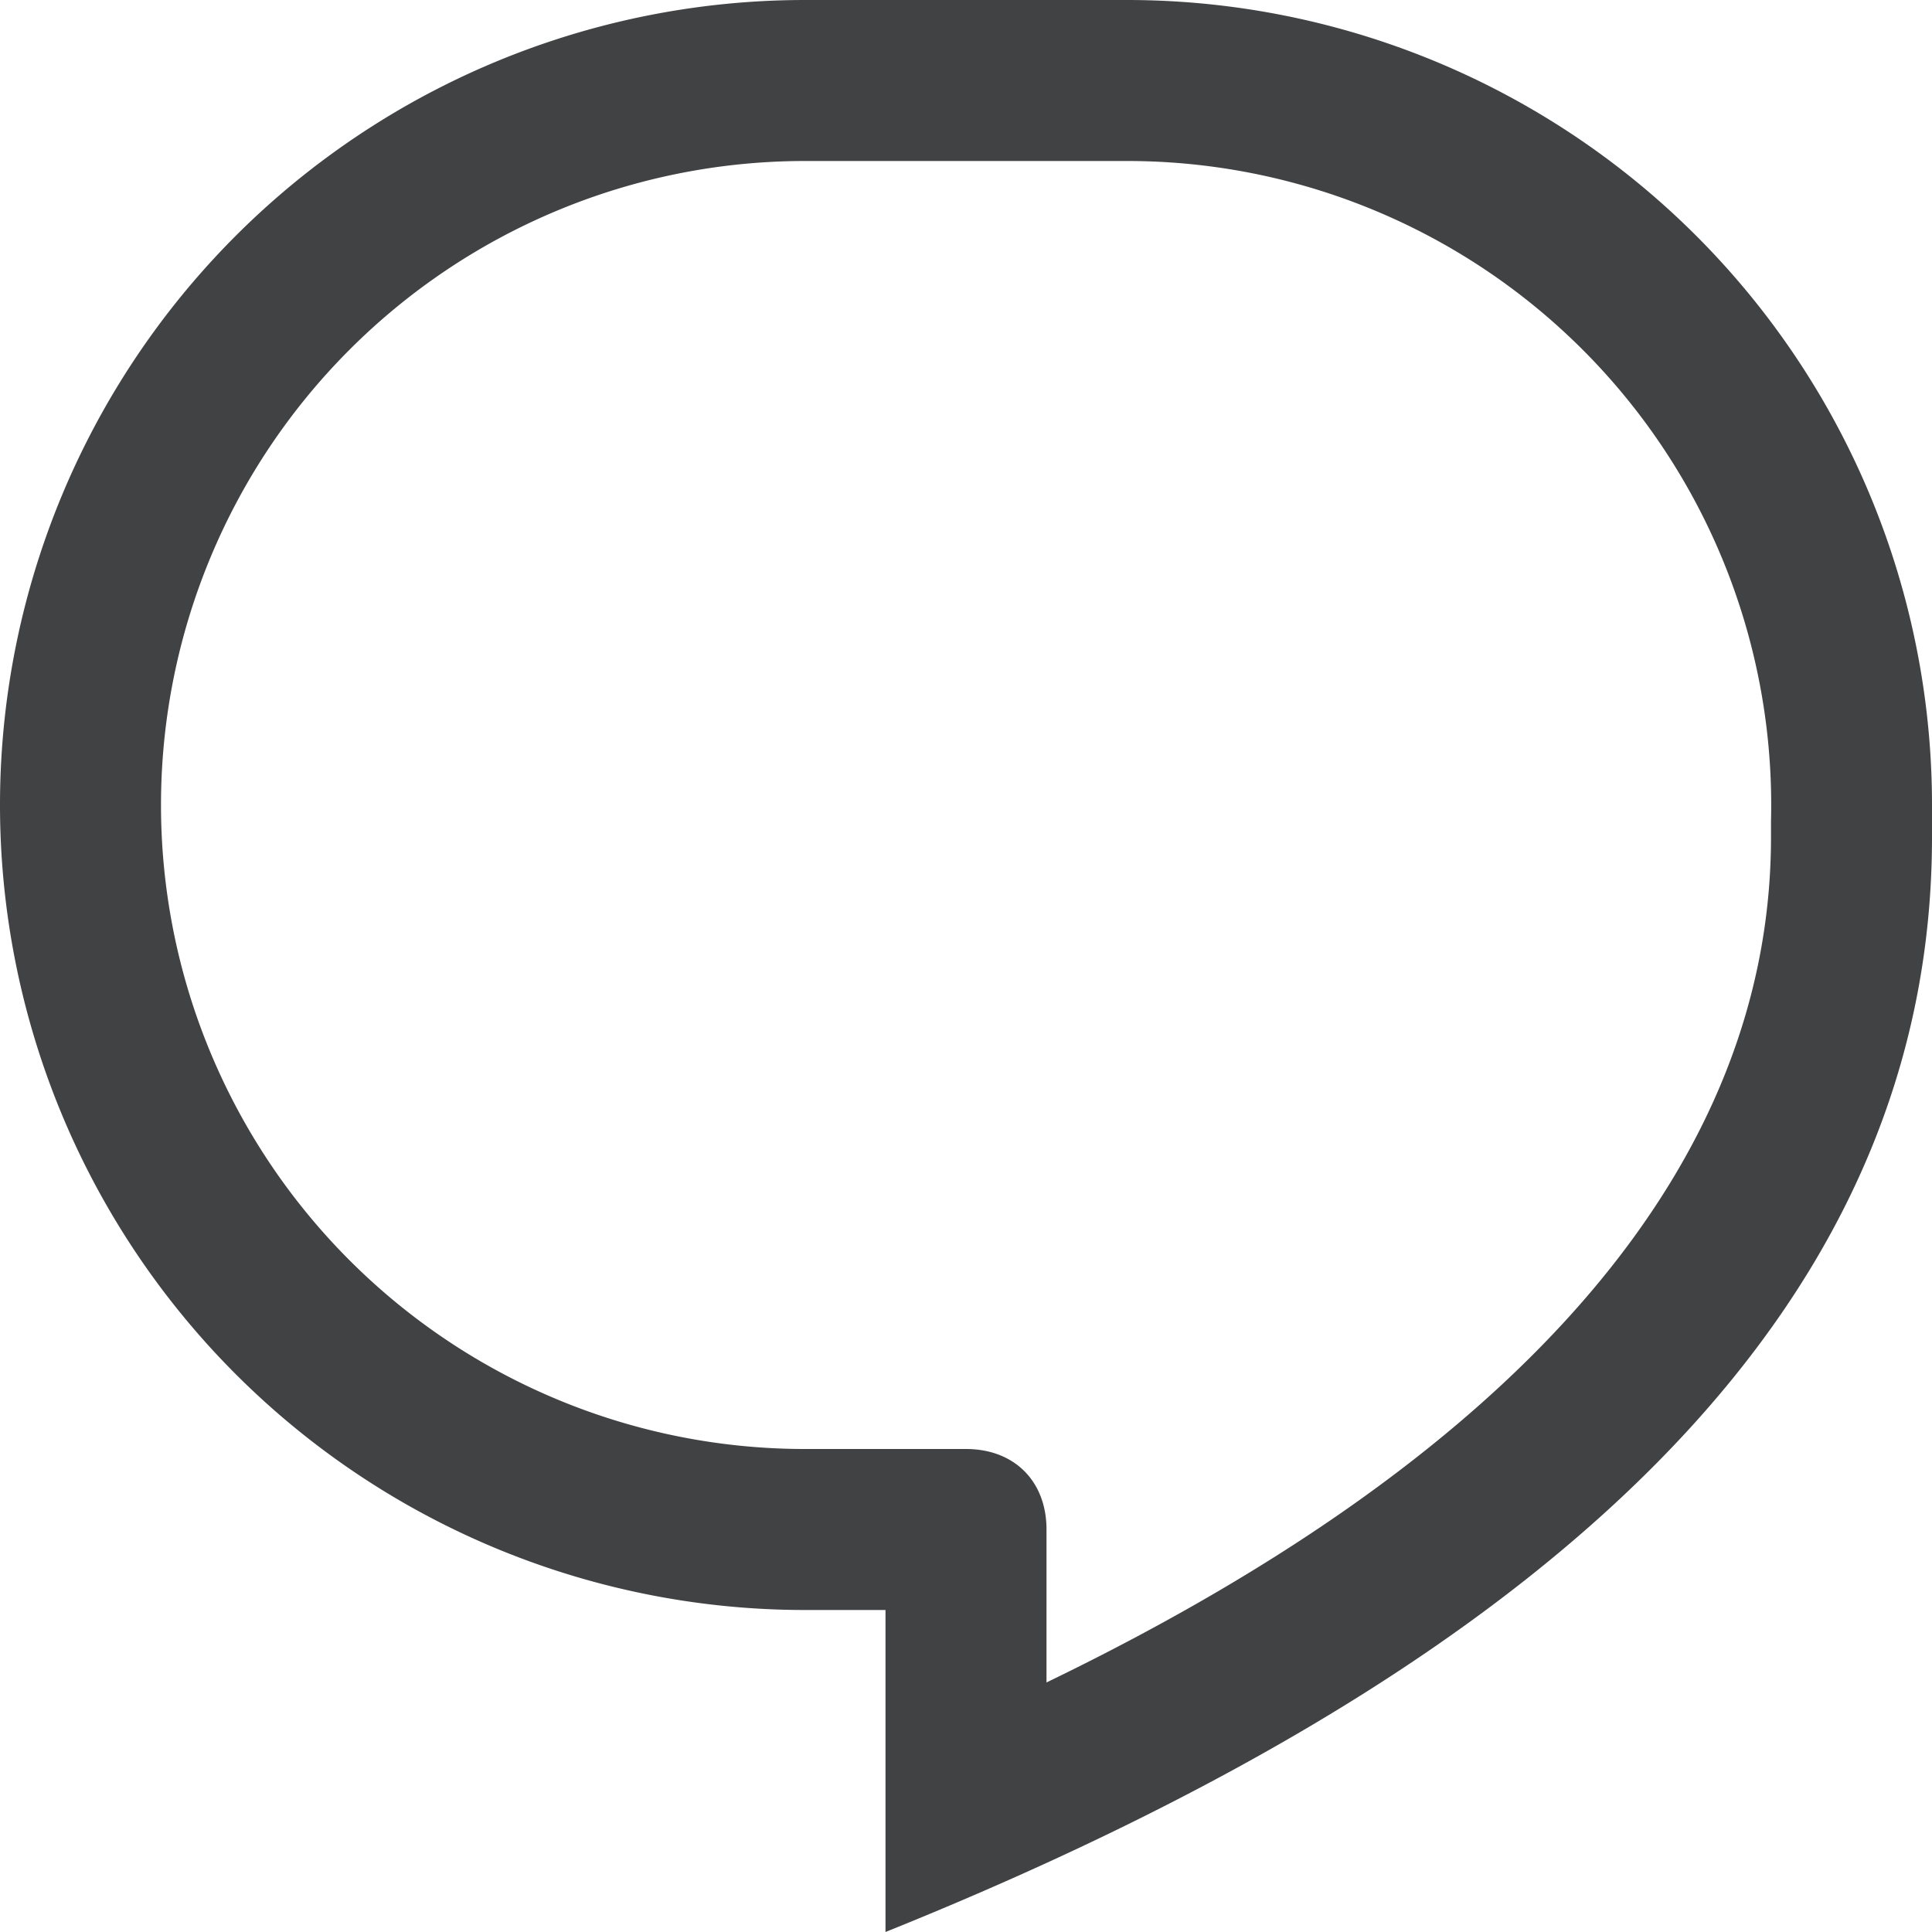 <svg xmlns:xlink="http://www.w3.org/1999/xlink" xmlns="http://www.w3.org/2000/svg" aria-hidden="true" class="D_qR" height="20" viewBox="0 0 24 24" width="20"><defs><g id="cds_icon_chat_24"><path clip-rule="evenodd" d="M11 24c8.7-3.5 13-8 13-13.6V10A10 10 0 0 0 14 0h-4a10 10 0 1 0 0 20h1v4Zm11-13.6c0 4-3 7.6-9 10.5V19c0-.6-.4-1-1-1h-2a8 8 0 1 1 0-16h4a8 8 0 0 1 8 8.2v.2Z" fill-rule="evenodd"></path></g></defs><use fill="#414244" href="#cds_icon_chat_24"></use></svg>